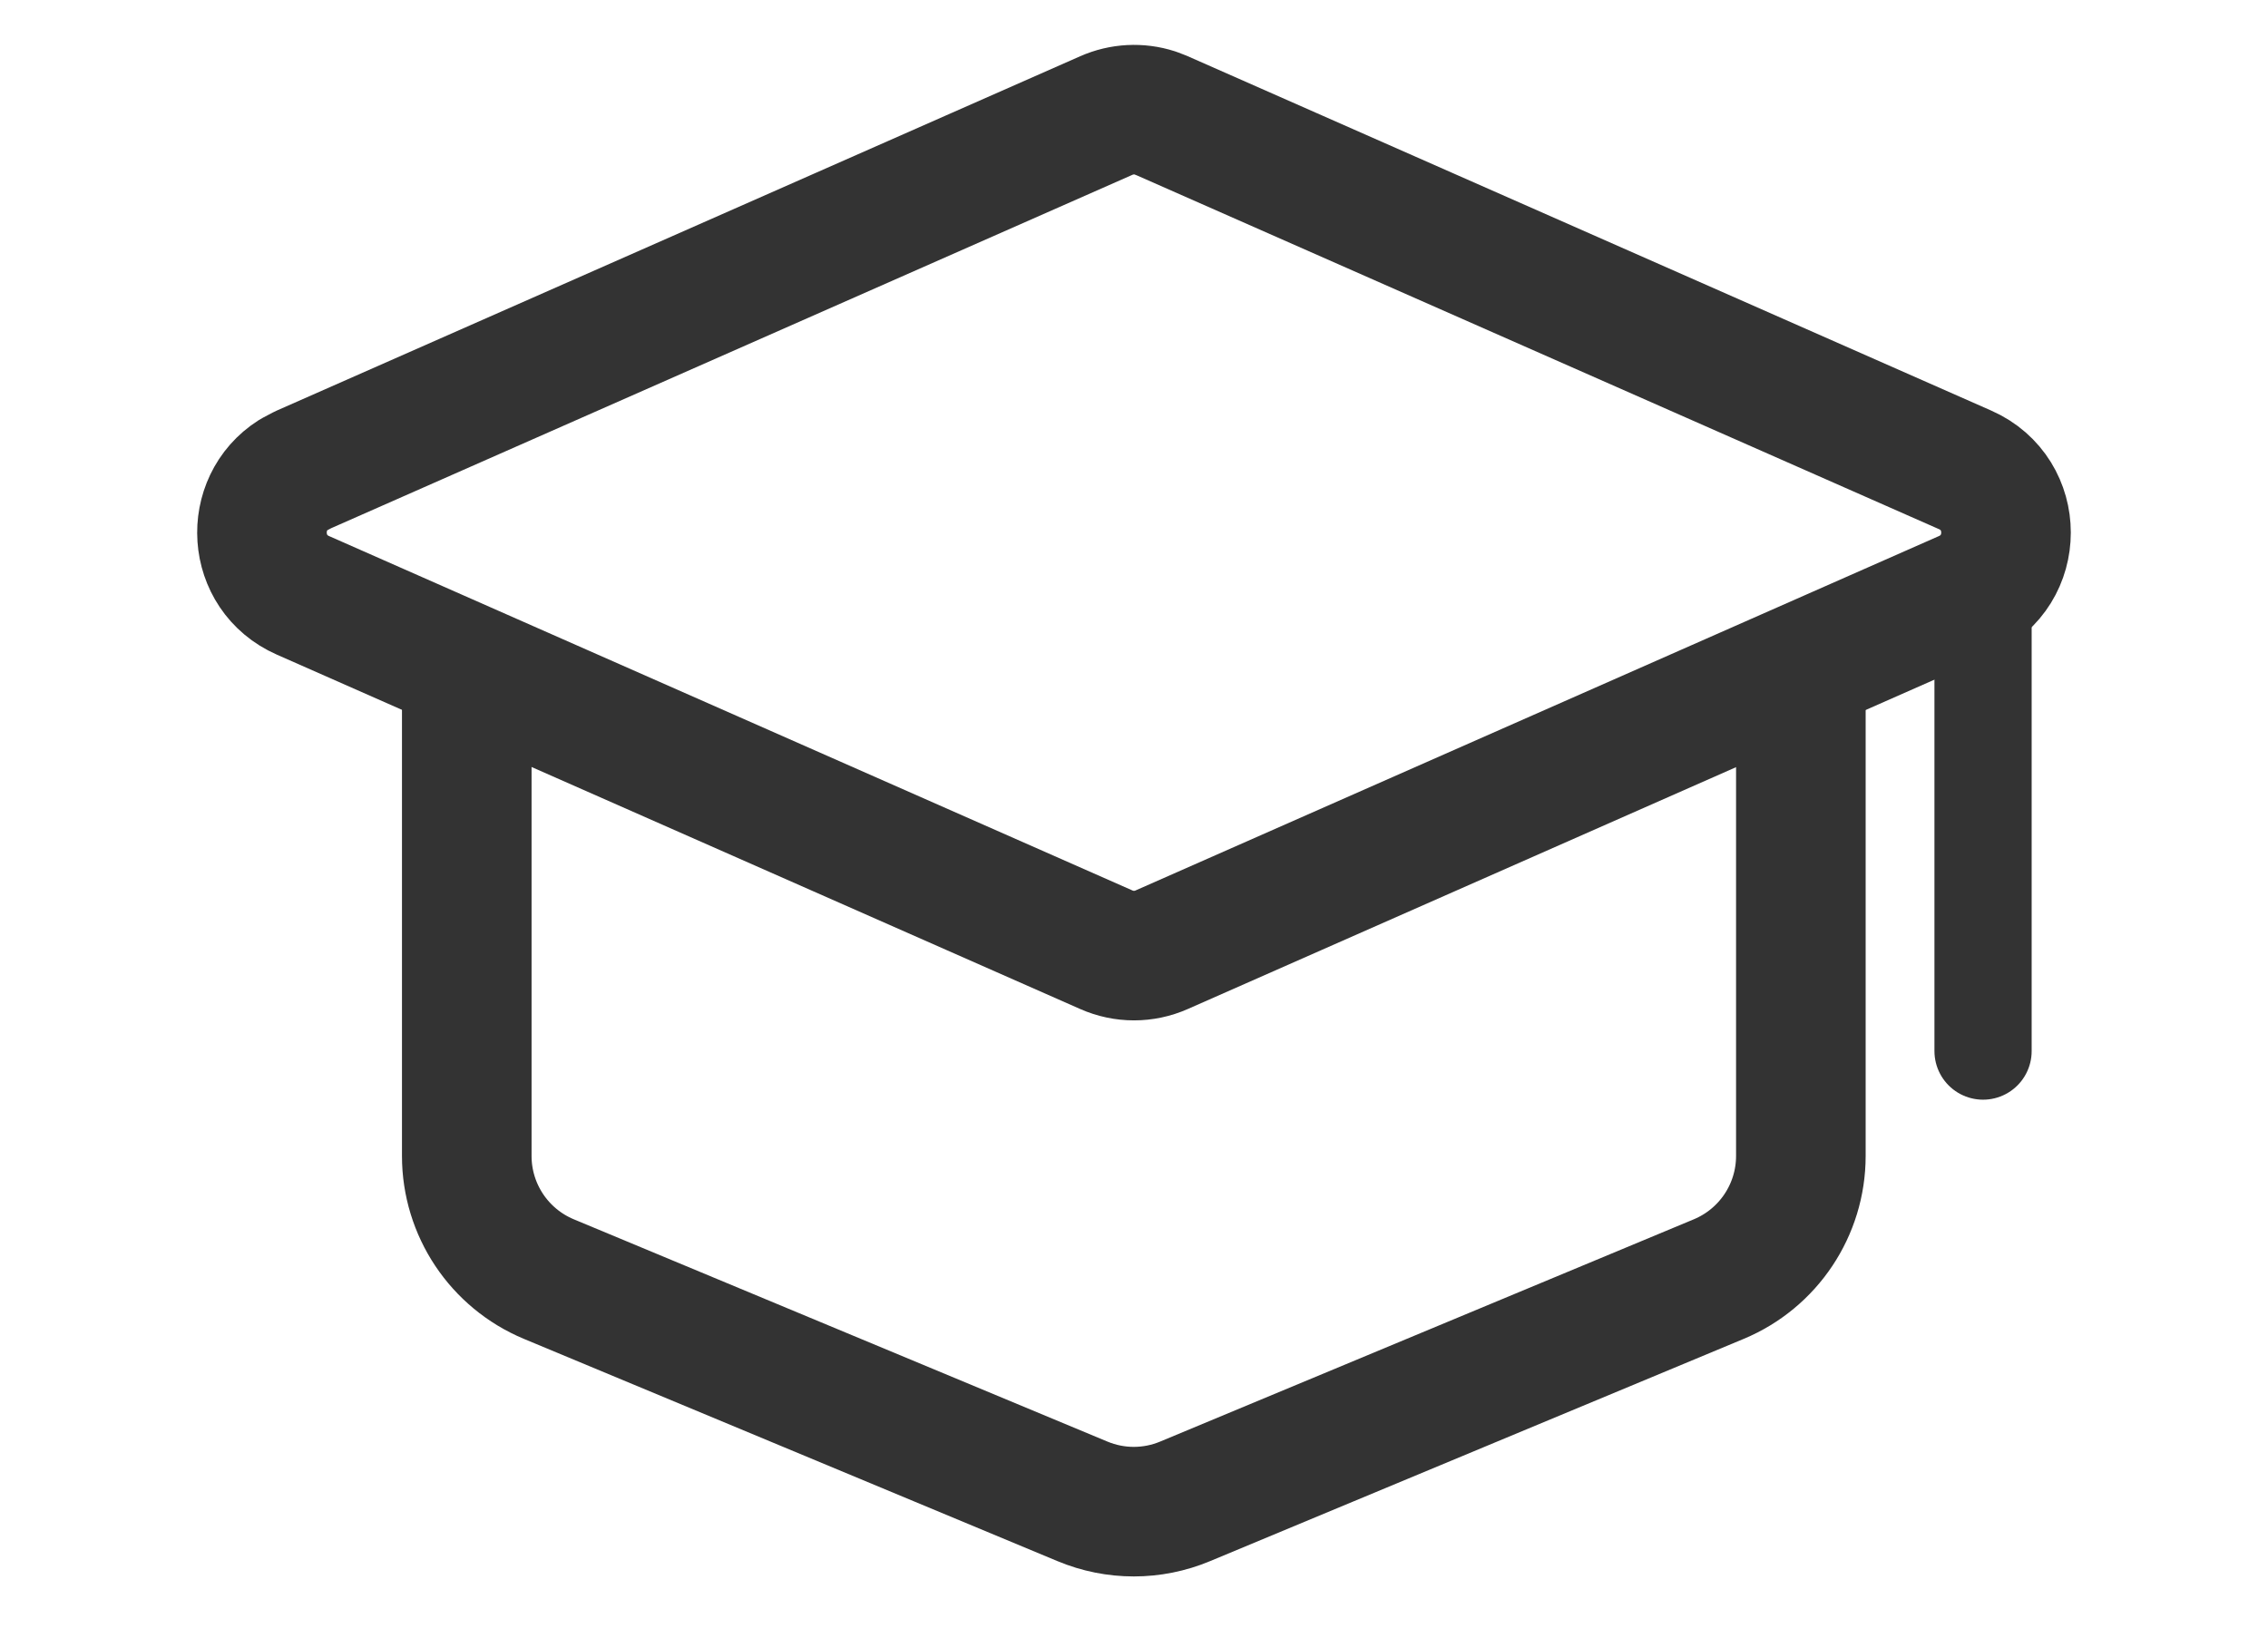 <svg width="36" height="26" viewBox="0 0 36 26" fill="none" xmlns="http://www.w3.org/2000/svg">
<path d="M7.409 11.103V18.353C7.409 19.208 7.923 19.979 8.712 20.308L17.182 23.837C17.704 24.055 18.29 24.055 18.811 23.837L27.282 20.308C28.071 19.979 28.585 19.208 28.585 18.353V11.103" stroke="#333333" stroke-width="2.057" stroke-linecap="round"/>
<path d="M17.561 1.834C17.806 1.726 18.081 1.712 18.333 1.793L18.439 1.834L31.192 7.46C32.058 7.842 32.058 9.07 31.192 9.452L18.439 15.079C18.16 15.203 17.84 15.203 17.561 15.079L4.808 9.452C3.996 9.094 3.945 7.992 4.655 7.541L4.808 7.46L17.561 1.834Z" stroke="#333333" stroke-width="2.057" stroke-miterlimit="10" stroke-linejoin="round"/>
<line x1="31.477" y1="9.76" x2="31.477" y2="16.688" stroke="#333333" stroke-width="1.543" stroke-linecap="round"/>
</svg>

